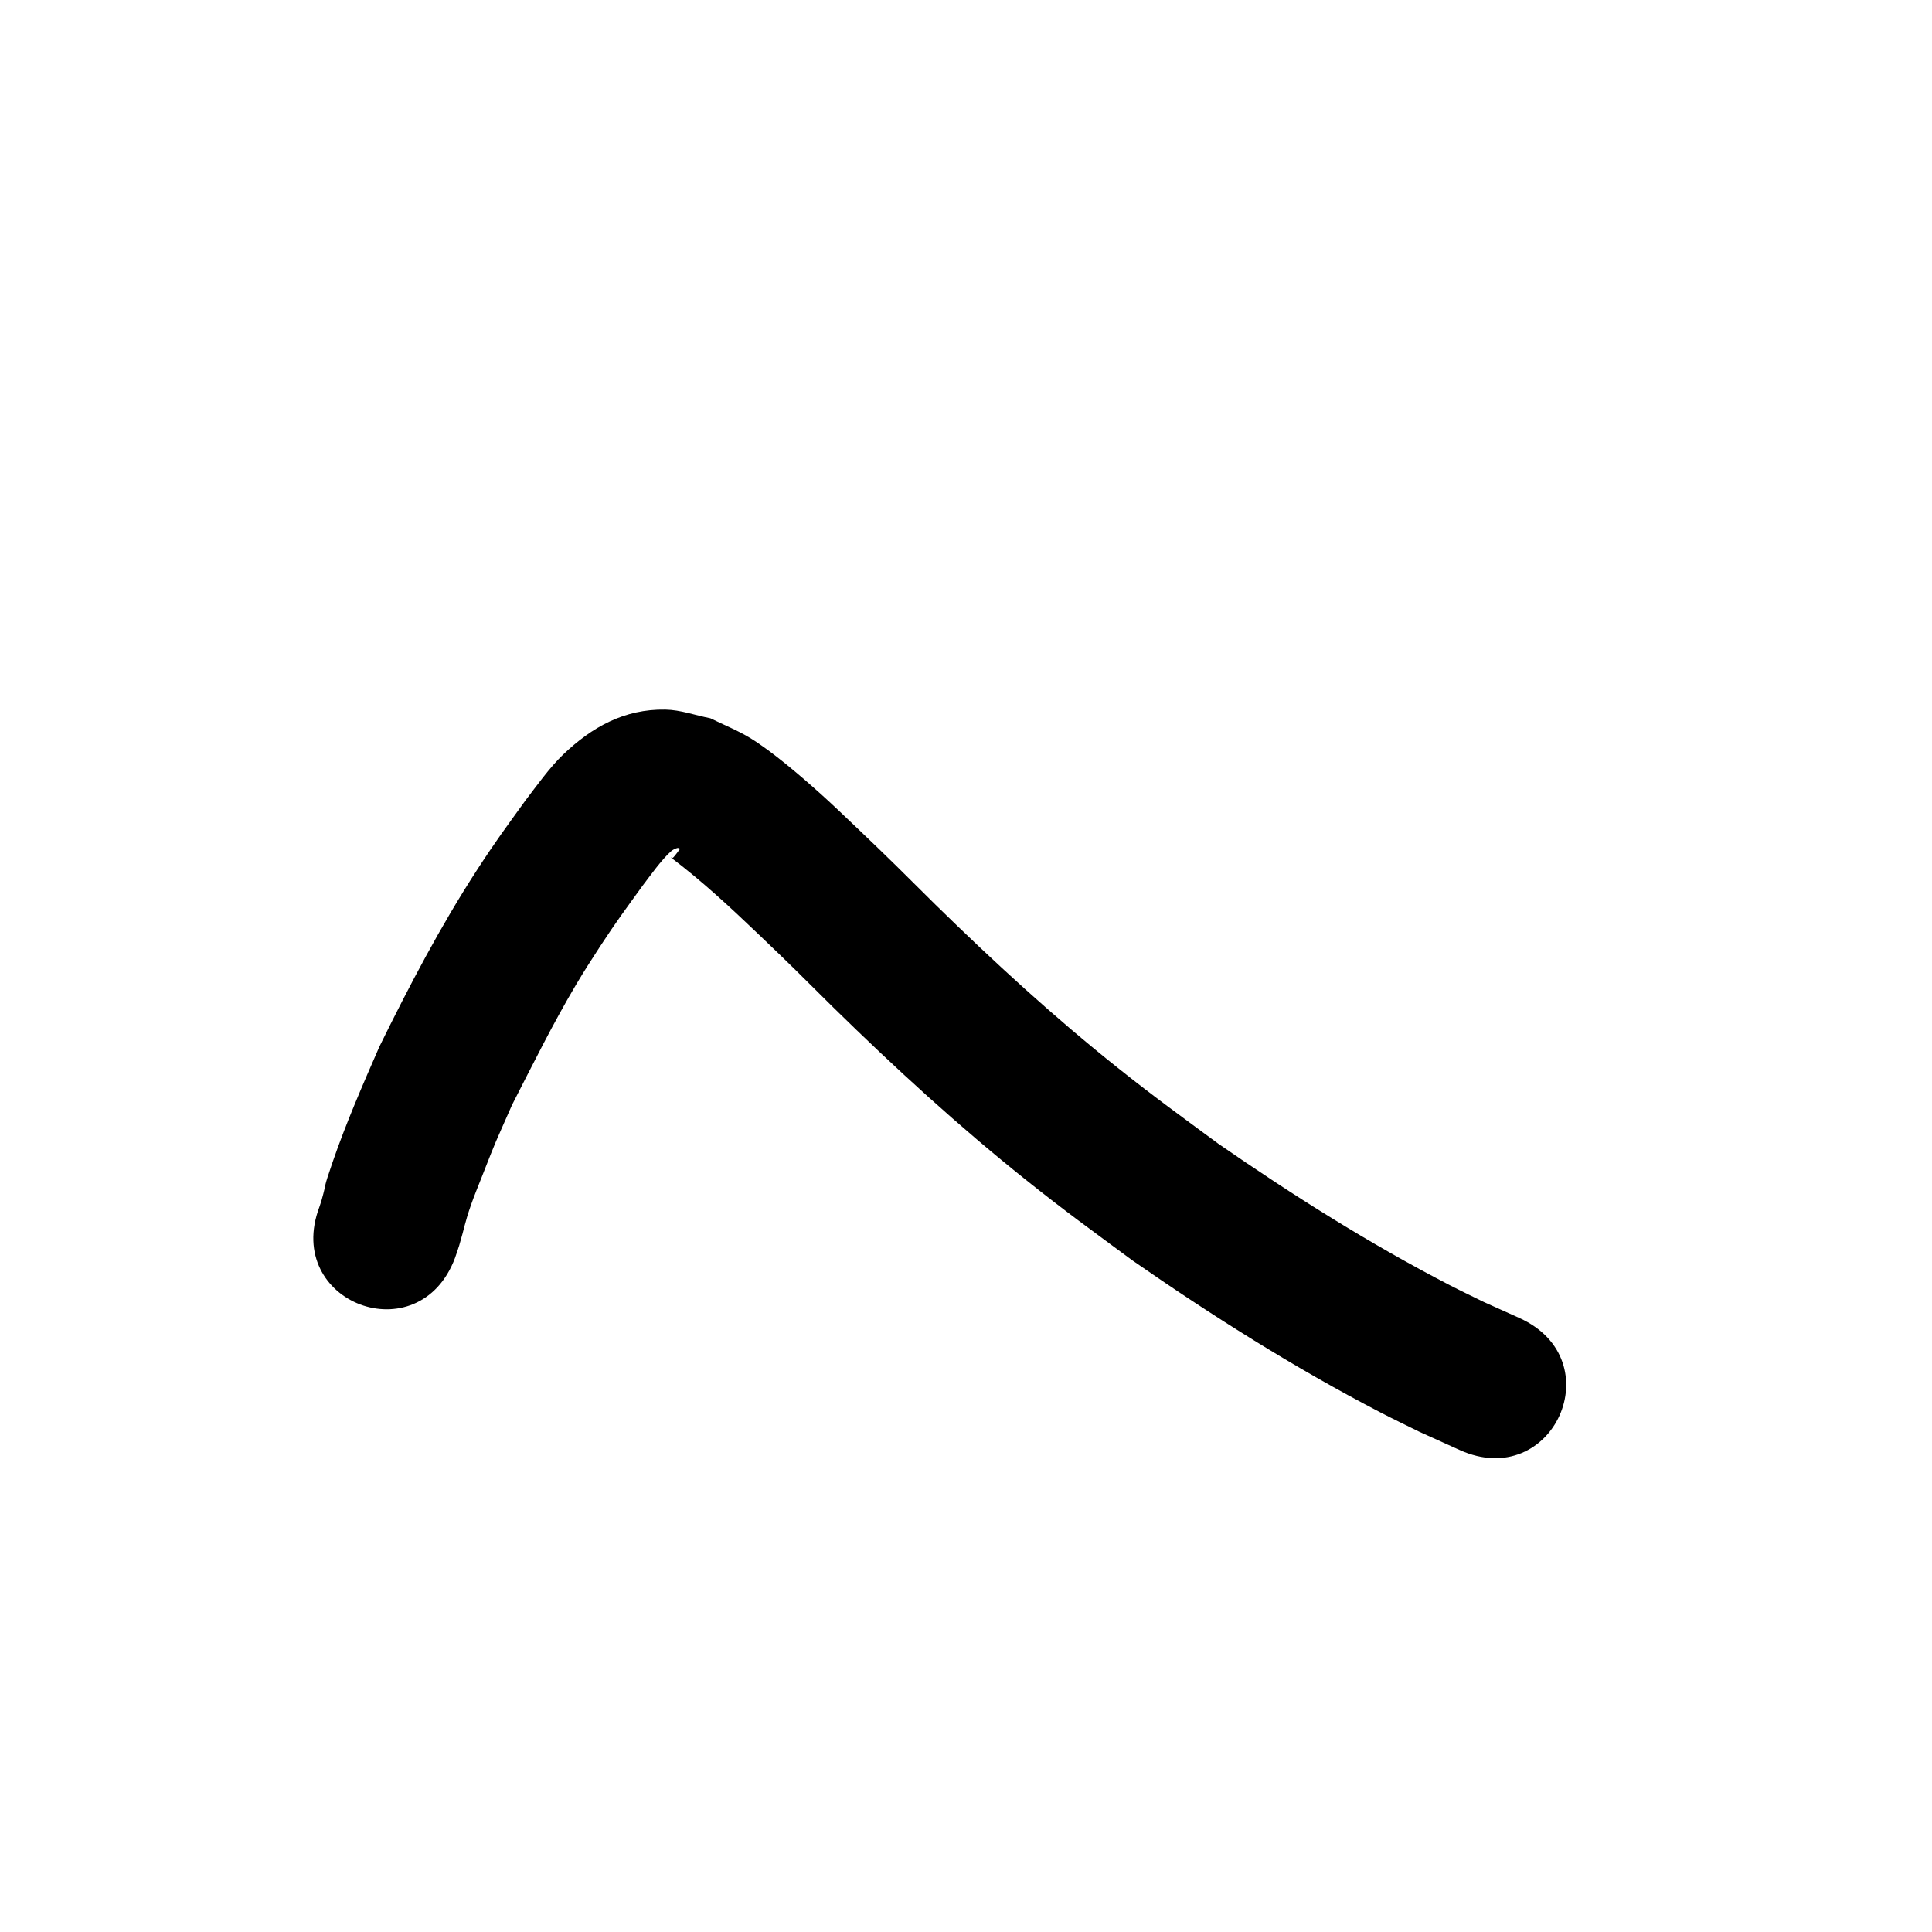 <?xml version="1.0" ?>
<svg xmlns="http://www.w3.org/2000/svg" width="1000" height="1000">
<path d="m 235.5,651.134 c 0.724,-2.152 1.523,-4.281 2.172,-6.456 2.866,-9.605 2.8,-11.553 6.21,-21.266 1.624,-4.626 3.501,-9.16 5.293,-13.724 8.615,-21.946 5.921,-15.179 15.888,-37.855 10.743,-20.981 21.199,-42.154 33.251,-62.432 3.917,-6.591 8.052,-13.053 12.247,-19.471 8.641,-13.22 13.116,-19.133 22.096,-31.557 3.654,-4.771 9.626,-13.274 14.599,-17.683 0.942,-0.835 2.119,-1.452 3.338,-1.764 0.448,-0.115 1.522,0.212 1.255,0.589 -8.115,11.442 -1.118,-2.43 -4.425,4.462 15.942,12.039 30.563,25.63 44.992,39.411 18.609,17.773 20.309,19.632 38.967,38.119 31.789,31.164 64.7,61.293 99.497,89.09 20.764,16.588 34.018,26.087 55.243,41.777 41.225,28.65 83.832,55.559 128.418,78.713 6.669,3.464 13.46,6.688 20.19,10.033 6.928,3.134 13.855,6.268 20.783,9.402 48.342,21.806 79.181,-46.56 30.839,-68.366 v 0 c -6.105,-2.745 -12.21,-5.49 -18.315,-8.234 -5.95,-2.941 -11.958,-5.769 -17.851,-8.822 -41.479,-21.487 -81.103,-46.494 -119.494,-73.046 -19.711,-14.556 -32.843,-23.978 -52.072,-39.3 -33.058,-26.341 -64.278,-54.96 -94.455,-84.529 -17.84,-17.668 -22.462,-22.426 -40.349,-39.453 -6.214,-5.915 -12.389,-11.876 -18.765,-17.616 -9.956,-8.962 -25.315,-22.208 -36.857,-29.219 -6.528,-3.965 -13.687,-6.784 -20.53,-10.175 -7.754,-1.493 -15.368,-4.341 -23.263,-4.479 -21.266,-0.373 -38.065,9.078 -52.883,23.23 -6.915,6.604 -13.95,16.468 -19.681,23.98 -10.061,13.966 -15.163,20.728 -24.836,35.629 -19.027,29.311 -35.233,60.268 -50.628,91.607 -8.604,19.68 -17.196,39.403 -24.203,59.73 -5.336,15.478 -2.716,9.09 -5.684,19.615 -0.35,1.24 -0.793,2.452 -1.189,3.678 -18.658,49.643 51.548,76.028 70.205,26.386 z"/>
</svg>
